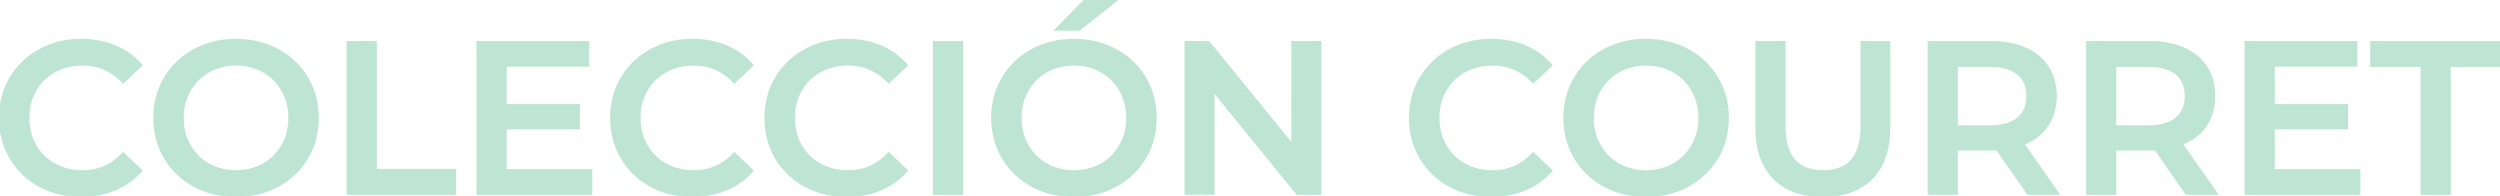 <svg width="1153.501" height="90.401" viewBox="0 0 1153.501 90.401" xmlns="http://www.w3.org/2000/svg">
<g id="svgGroup" stroke-linecap="round" fill-rule="evenodd" font-size="9pt" stroke="#bee5d3" stroke-width="0.25mm" fill="#bee5d3" style="stroke:#bee5d3;stroke-width:0.25mm;fill:#bee5d3">
<path d="M 596.301 19.4 L 609.201 19.4 L 609.201 89.4 L 598.501 89.4 L 559.901 42 L 559.901 89.4 L 547.001 89.4 L 547.001 19.4 L 557.701 19.4 L 596.301 66.8 L 596.301 19.4 Z M 233.301 78.5 L 272.801 78.5 L 272.801 89.4 L 220.301 89.4 L 220.301 19.4 L 271.401 19.4 L 271.401 30.3 L 233.301 30.3 L 233.301 48.5 L 267.101 48.5 L 267.101 59.2 L 233.301 59.2 L 233.301 78.5 Z M 1049.101 78.5 L 1088.601 78.5 L 1088.601 89.4 L 1036.101 89.4 L 1036.101 19.4 L 1087.201 19.4 L 1087.201 30.3 L 1049.101 30.3 L 1049.101 48.5 L 1082.901 48.5 L 1082.901 59.2 L 1049.101 59.2 L 1049.101 78.5 Z M 810.401 58.9 L 810.401 19.4 L 823.401 19.4 L 823.401 58.4 A 34.675 34.675 0 0 0 824.193 66.174 Q 827.156 79 841.201 79 A 21.586 21.586 0 0 0 848.71 77.801 Q 858.901 74.031 858.901 58.4 L 858.901 19.4 L 871.701 19.4 L 871.701 58.9 Q 871.701 74.1 863.651 82.25 Q 855.813 90.185 841.861 90.394 A 50.698 50.698 0 0 1 841.101 90.4 A 41.469 41.469 0 0 1 831.889 89.437 Q 823.817 87.598 818.501 82.25 Q 810.401 74.1 810.401 58.9 Z M 65.201 30.1 L 56.801 38 A 25.141 25.141 0 0 0 47.144 31.37 A 25.552 25.552 0 0 0 38.101 29.8 Q 30.901 29.8 25.201 32.95 Q 19.501 36.1 16.301 41.7 A 24.44 24.44 0 0 0 13.196 52.004 A 29.901 29.901 0 0 0 13.101 54.4 A 26.964 26.964 0 0 0 14.171 62.108 A 23.51 23.51 0 0 0 16.301 67.1 Q 19.501 72.7 25.201 75.85 A 25.407 25.407 0 0 0 35.447 78.889 A 31.112 31.112 0 0 0 38.101 79 A 24.241 24.241 0 0 0 56.02 71.522 A 30.179 30.179 0 0 0 56.801 70.7 L 65.201 78.7 Q 60.301 84.4 53.151 87.4 A 38.848 38.848 0 0 1 41.224 90.246 A 46.664 46.664 0 0 1 37.401 90.4 Q 26.801 90.4 18.251 85.75 Q 9.701 81.1 4.851 72.9 Q 0.001 64.7 0.001 54.4 A 37.13 37.13 0 0 1 1.915 42.345 A 33.761 33.761 0 0 1 4.901 35.9 Q 9.801 27.7 18.351 23.05 A 38.606 38.606 0 0 1 34.56 18.492 A 46.46 46.46 0 0 1 37.501 18.4 A 42.911 42.911 0 0 1 47.185 19.458 A 36.586 36.586 0 0 1 53.201 21.4 Q 60.301 24.4 65.201 30.1 Z M 347.201 30.1 L 338.801 38 A 25.141 25.141 0 0 0 329.144 31.37 A 25.552 25.552 0 0 0 320.101 29.8 Q 312.901 29.8 307.201 32.95 Q 301.501 36.1 298.301 41.7 A 24.44 24.44 0 0 0 295.196 52.004 A 29.901 29.901 0 0 0 295.101 54.4 A 26.964 26.964 0 0 0 296.171 62.108 A 23.51 23.51 0 0 0 298.301 67.1 Q 301.501 72.7 307.201 75.85 A 25.407 25.407 0 0 0 317.447 78.889 A 31.112 31.112 0 0 0 320.101 79 A 24.241 24.241 0 0 0 338.02 71.522 A 30.179 30.179 0 0 0 338.801 70.7 L 347.201 78.7 Q 342.301 84.4 335.151 87.4 A 38.848 38.848 0 0 1 323.224 90.246 A 46.664 46.664 0 0 1 319.401 90.4 Q 308.801 90.4 300.251 85.75 Q 291.701 81.1 286.851 72.9 Q 282.001 64.7 282.001 54.4 A 37.13 37.13 0 0 1 283.915 42.345 A 33.761 33.761 0 0 1 286.901 35.9 Q 291.801 27.7 300.351 23.05 A 38.606 38.606 0 0 1 316.56 18.492 A 46.46 46.46 0 0 1 319.501 18.4 A 42.911 42.911 0 0 1 329.185 19.458 A 36.586 36.586 0 0 1 335.201 21.4 Q 342.301 24.4 347.201 30.1 Z M 418.401 30.1 L 410.001 38 A 25.141 25.141 0 0 0 400.344 31.37 A 25.552 25.552 0 0 0 391.301 29.8 Q 384.101 29.8 378.401 32.95 Q 372.701 36.1 369.501 41.7 A 24.44 24.44 0 0 0 366.396 52.004 A 29.901 29.901 0 0 0 366.301 54.4 A 26.964 26.964 0 0 0 367.371 62.108 A 23.51 23.51 0 0 0 369.501 67.1 Q 372.701 72.7 378.401 75.85 A 25.407 25.407 0 0 0 388.647 78.889 A 31.112 31.112 0 0 0 391.301 79 A 24.241 24.241 0 0 0 409.22 71.522 A 30.179 30.179 0 0 0 410.001 70.7 L 418.401 78.7 Q 413.501 84.4 406.351 87.4 A 38.848 38.848 0 0 1 394.424 90.246 A 46.664 46.664 0 0 1 390.601 90.4 Q 380.001 90.4 371.451 85.75 Q 362.901 81.1 358.051 72.9 Q 353.201 64.7 353.201 54.4 A 37.13 37.13 0 0 1 355.115 42.345 A 33.761 33.761 0 0 1 358.101 35.9 Q 363.001 27.7 371.551 23.05 A 38.606 38.606 0 0 1 387.76 18.492 A 46.46 46.46 0 0 1 390.701 18.4 A 42.911 42.911 0 0 1 400.385 19.458 A 36.586 36.586 0 0 1 406.401 21.4 Q 413.501 24.4 418.401 30.1 Z M 715.801 30.1 L 707.401 38 A 25.141 25.141 0 0 0 697.744 31.37 A 25.552 25.552 0 0 0 688.701 29.8 Q 681.501 29.8 675.801 32.95 Q 670.101 36.1 666.901 41.7 A 24.44 24.44 0 0 0 663.796 52.004 A 29.901 29.901 0 0 0 663.701 54.4 A 26.964 26.964 0 0 0 664.771 62.108 A 23.51 23.51 0 0 0 666.901 67.1 Q 670.101 72.7 675.801 75.85 A 25.407 25.407 0 0 0 686.047 78.889 A 31.112 31.112 0 0 0 688.701 79 A 24.241 24.241 0 0 0 706.62 71.522 A 30.179 30.179 0 0 0 707.401 70.7 L 715.801 78.7 Q 710.901 84.4 703.751 87.4 A 38.848 38.848 0 0 1 691.824 90.246 A 46.664 46.664 0 0 1 688.001 90.4 Q 677.401 90.4 668.851 85.75 Q 660.301 81.1 655.451 72.9 Q 650.601 64.7 650.601 54.4 A 37.13 37.13 0 0 1 652.515 42.345 A 33.761 33.761 0 0 1 655.501 35.9 Q 660.401 27.7 668.951 23.05 A 38.606 38.606 0 0 1 685.16 18.492 A 46.46 46.46 0 0 1 688.101 18.4 A 42.911 42.911 0 0 1 697.785 19.458 A 36.586 36.586 0 0 1 703.801 21.4 Q 710.901 24.4 715.801 30.1 Z M 949.701 89.4 L 935.701 89.4 L 921.401 68.9 Q 920.712 68.977 919.495 68.995 A 54.016 54.016 0 0 1 918.701 69 L 902.901 69 L 902.901 89.4 L 889.901 89.4 L 889.901 19.4 L 918.701 19.4 A 46.554 46.554 0 0 1 926.465 20.016 A 33.652 33.652 0 0 1 934.551 22.4 A 25.222 25.222 0 0 1 940.814 26.304 A 21.533 21.533 0 0 1 944.901 31 A 22.513 22.513 0 0 1 948.2 40.024 A 29.442 29.442 0 0 1 948.501 44.3 A 27.166 27.166 0 0 1 947.655 51.223 A 21.673 21.673 0 0 1 944.651 57.9 A 21.974 21.974 0 0 1 936.49 65.09 A 28.105 28.105 0 0 1 933.601 66.4 L 949.701 89.4 Z M 1022.801 89.4 L 1008.801 89.4 L 994.501 68.9 Q 993.812 68.977 992.595 68.995 A 54.016 54.016 0 0 1 991.801 69 L 976.001 69 L 976.001 89.4 L 963.001 89.4 L 963.001 19.4 L 991.801 19.4 A 46.554 46.554 0 0 1 999.565 20.016 A 33.652 33.652 0 0 1 1007.651 22.4 A 25.222 25.222 0 0 1 1013.914 26.304 A 21.533 21.533 0 0 1 1018.001 31 A 22.513 22.513 0 0 1 1021.3 40.024 A 29.442 29.442 0 0 1 1021.601 44.3 A 27.166 27.166 0 0 1 1020.755 51.223 A 21.673 21.673 0 0 1 1017.751 57.9 A 21.974 21.974 0 0 1 1009.59 65.09 A 28.105 28.105 0 0 1 1006.701 66.4 L 1022.801 89.4 Z M 1117.301 89.4 L 1117.301 30.4 L 1094.101 30.4 L 1094.101 19.4 L 1153.501 19.4 L 1153.501 30.4 L 1130.301 30.4 L 1130.301 89.4 L 1117.301 89.4 Z M 160.401 89.4 L 160.401 19.4 L 173.401 19.4 L 173.401 78.4 L 210.001 78.4 L 210.001 89.4 L 160.401 89.4 Z M 96.64 88.673 A 42.359 42.359 0 0 0 108.901 90.4 A 47.102 47.102 0 0 0 112.204 90.286 A 38.963 38.963 0 0 0 128.201 85.75 Q 136.801 81.1 141.701 72.9 A 33.761 33.761 0 0 0 144.687 66.455 A 37.13 37.13 0 0 0 146.601 54.4 A 42.061 42.061 0 0 0 146.554 52.408 A 34.879 34.879 0 0 0 141.701 35.9 Q 136.801 27.7 128.201 23.05 A 37.426 37.426 0 0 0 121.162 20.127 A 42.359 42.359 0 0 0 108.901 18.4 A 47.102 47.102 0 0 0 105.598 18.514 A 38.963 38.963 0 0 0 89.601 23.05 Q 81.001 27.7 76.101 35.95 A 34.407 34.407 0 0 0 73.597 41.089 A 36.5 36.5 0 0 0 71.201 54.4 Q 71.201 64.6 76.101 72.85 Q 81.001 81.1 89.601 85.75 A 37.426 37.426 0 0 0 96.64 88.673 Z M 483.24 88.673 A 42.359 42.359 0 0 0 495.501 90.4 A 47.102 47.102 0 0 0 498.804 90.286 A 38.963 38.963 0 0 0 514.801 85.75 Q 523.401 81.1 528.301 72.9 A 33.761 33.761 0 0 0 531.287 66.455 A 37.13 37.13 0 0 0 533.201 54.4 A 42.061 42.061 0 0 0 533.154 52.408 A 34.879 34.879 0 0 0 528.301 35.9 Q 523.401 27.7 514.801 23.05 A 37.426 37.426 0 0 0 507.762 20.127 A 42.359 42.359 0 0 0 495.501 18.4 A 47.102 47.102 0 0 0 492.198 18.514 A 38.963 38.963 0 0 0 476.201 23.05 Q 467.601 27.7 462.701 35.95 A 34.407 34.407 0 0 0 460.197 41.089 A 36.5 36.5 0 0 0 457.801 54.4 Q 457.801 64.6 462.701 72.85 Q 467.601 81.1 476.201 85.75 A 37.426 37.426 0 0 0 483.24 88.673 Z M 747.24 88.673 A 42.359 42.359 0 0 0 759.501 90.4 A 47.102 47.102 0 0 0 762.804 90.286 A 38.963 38.963 0 0 0 778.801 85.75 Q 787.401 81.1 792.301 72.9 A 33.761 33.761 0 0 0 795.287 66.455 A 37.13 37.13 0 0 0 797.201 54.4 A 42.061 42.061 0 0 0 797.154 52.408 A 34.879 34.879 0 0 0 792.301 35.9 Q 787.401 27.7 778.801 23.05 A 37.426 37.426 0 0 0 771.762 20.127 A 42.359 42.359 0 0 0 759.501 18.4 A 47.102 47.102 0 0 0 756.198 18.514 A 38.963 38.963 0 0 0 740.201 23.05 Q 731.601 27.7 726.701 35.95 A 34.407 34.407 0 0 0 724.197 41.089 A 36.5 36.5 0 0 0 721.801 54.4 Q 721.801 64.6 726.701 72.85 Q 731.601 81.1 740.201 85.75 A 37.426 37.426 0 0 0 747.24 88.673 Z M 430.901 89.4 L 430.901 19.4 L 443.901 19.4 L 443.901 89.4 L 430.901 89.4 Z M 108.901 79 Q 115.901 79 121.501 75.85 Q 127.101 72.7 130.301 67.05 A 24.862 24.862 0 0 0 133.468 55.808 A 29.762 29.762 0 0 0 133.501 54.4 A 26.35 26.35 0 0 0 132.156 45.89 A 24.025 24.025 0 0 0 130.301 41.75 Q 127.101 36.1 121.501 32.95 A 24.722 24.722 0 0 0 110.842 29.862 A 29.87 29.87 0 0 0 108.901 29.8 Q 101.901 29.8 96.301 32.95 Q 90.701 36.1 87.501 41.75 A 24.862 24.862 0 0 0 84.334 52.992 A 29.762 29.762 0 0 0 84.301 54.4 A 26.35 26.35 0 0 0 85.647 62.91 A 24.025 24.025 0 0 0 87.501 67.05 Q 90.701 72.7 96.301 75.85 A 24.722 24.722 0 0 0 106.96 78.938 A 29.87 29.87 0 0 0 108.901 79 Z M 495.501 79 Q 502.501 79 508.101 75.85 Q 513.701 72.7 516.901 67.05 A 24.862 24.862 0 0 0 520.068 55.808 A 29.762 29.762 0 0 0 520.101 54.4 A 26.35 26.35 0 0 0 518.756 45.89 A 24.025 24.025 0 0 0 516.901 41.75 Q 513.701 36.1 508.101 32.95 A 24.722 24.722 0 0 0 497.442 29.862 A 29.87 29.87 0 0 0 495.501 29.8 Q 488.501 29.8 482.901 32.95 Q 477.301 36.1 474.101 41.75 A 24.862 24.862 0 0 0 470.934 52.992 A 29.762 29.762 0 0 0 470.901 54.4 A 26.35 26.35 0 0 0 472.247 62.91 A 24.025 24.025 0 0 0 474.101 67.05 Q 477.301 72.7 482.901 75.85 A 24.722 24.722 0 0 0 493.56 78.938 A 29.87 29.87 0 0 0 495.501 79 Z M 759.501 79 Q 766.501 79 772.101 75.85 Q 777.701 72.7 780.901 67.05 A 24.862 24.862 0 0 0 784.068 55.808 A 29.762 29.762 0 0 0 784.101 54.4 A 26.35 26.35 0 0 0 782.756 45.89 A 24.025 24.025 0 0 0 780.901 41.75 Q 777.701 36.1 772.101 32.95 A 24.722 24.722 0 0 0 761.442 29.862 A 29.87 29.87 0 0 0 759.501 29.8 Q 752.501 29.8 746.901 32.95 Q 741.301 36.1 738.101 41.75 A 24.862 24.862 0 0 0 734.934 52.992 A 29.762 29.762 0 0 0 734.901 54.4 A 26.35 26.35 0 0 0 736.247 62.91 A 24.025 24.025 0 0 0 738.101 67.05 Q 741.301 72.7 746.901 75.85 A 24.722 24.722 0 0 0 757.56 78.938 A 29.87 29.87 0 0 0 759.501 79 Z M 918.101 30.4 L 902.901 30.4 L 902.901 58.3 L 918.101 58.3 A 31.635 31.635 0 0 0 922.957 57.952 Q 925.458 57.563 927.469 56.737 A 13.541 13.541 0 0 0 931.001 54.65 A 11.882 11.882 0 0 0 935.175 47.179 A 17.588 17.588 0 0 0 935.401 44.3 A 16.324 16.324 0 0 0 934.881 40.06 A 11.469 11.469 0 0 0 931.001 34 A 14.175 14.175 0 0 0 926.415 31.555 Q 924.364 30.878 921.863 30.598 A 33.845 33.845 0 0 0 918.101 30.4 Z M 991.201 30.4 L 976.001 30.4 L 976.001 58.3 L 991.201 58.3 A 31.635 31.635 0 0 0 996.057 57.952 Q 998.558 57.563 1000.569 56.737 A 13.541 13.541 0 0 0 1004.101 54.65 A 11.882 11.882 0 0 0 1008.275 47.179 A 17.588 17.588 0 0 0 1008.501 44.3 A 16.324 16.324 0 0 0 1007.981 40.06 A 11.469 11.469 0 0 0 1004.101 34 A 14.175 14.175 0 0 0 999.515 31.555 Q 997.464 30.878 994.963 30.598 A 33.845 33.845 0 0 0 991.201 30.4 Z M 487.101 13.7 L 500.601 0 L 515.301 0 L 497.901 13.7 L 487.101 13.7 Z" vector-effect="non-scaling-stroke"/>
</g>
</svg>